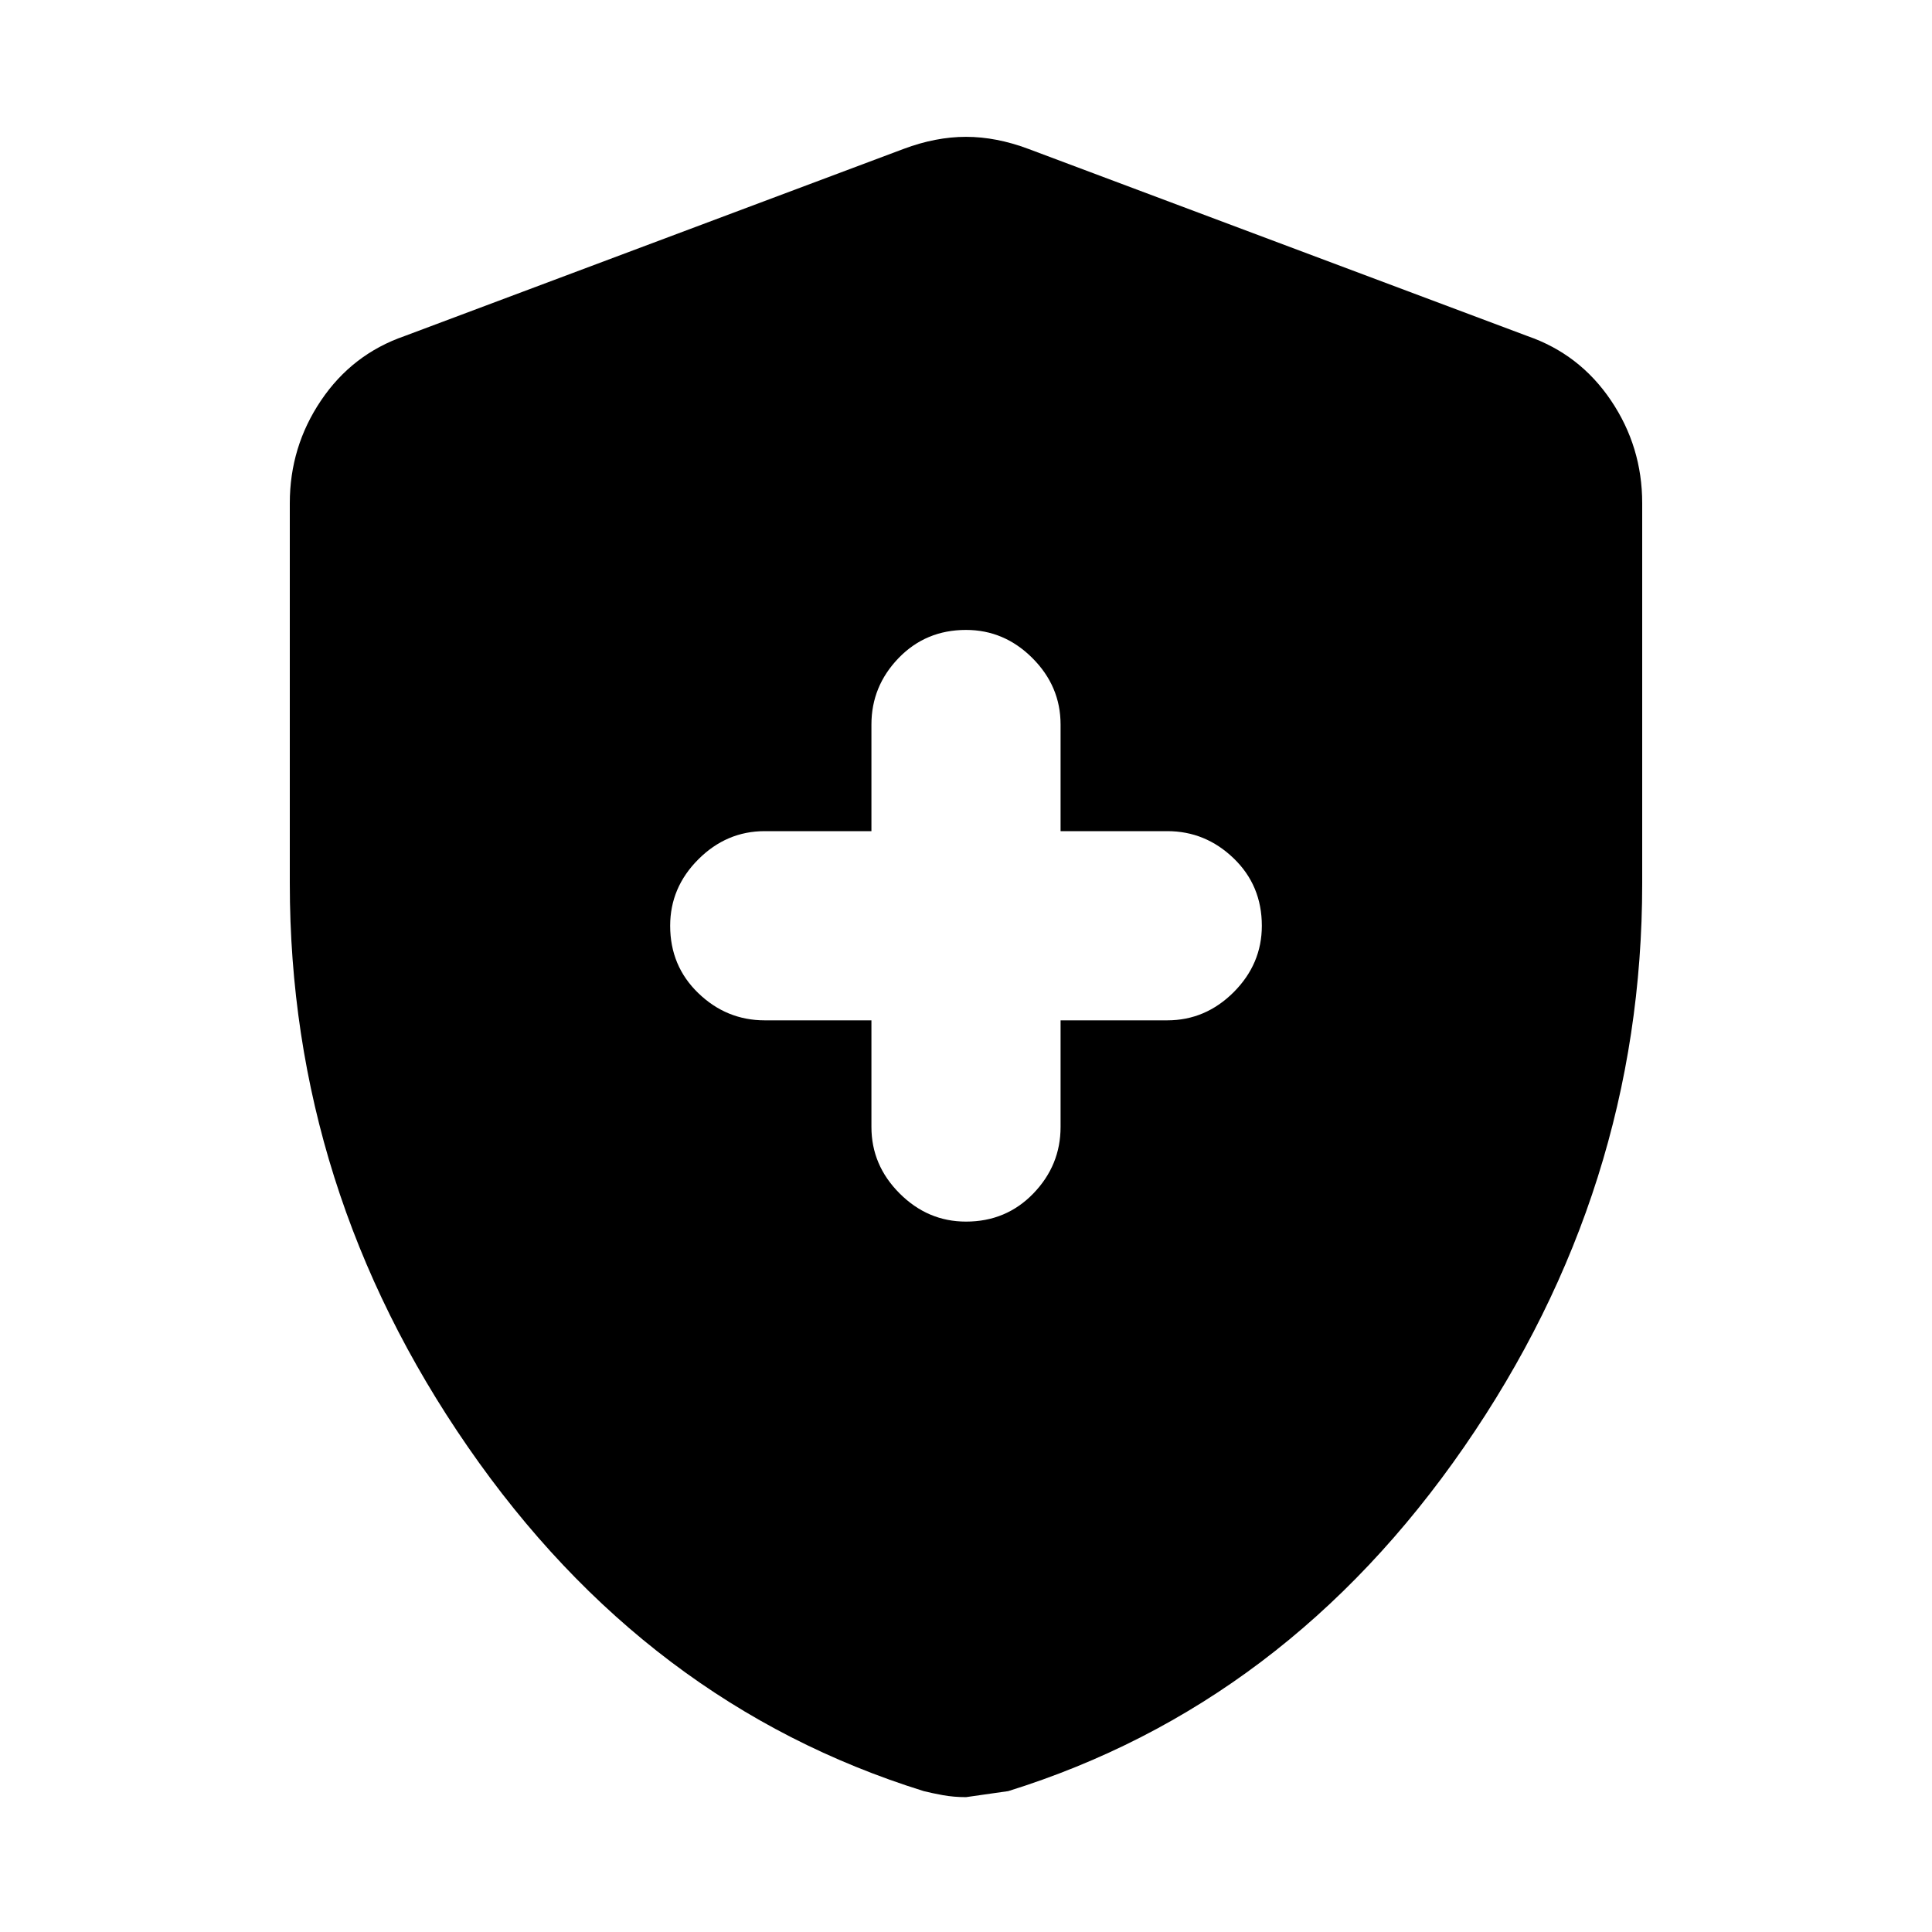 <svg xmlns="http://www.w3.org/2000/svg" height="40" width="40"><path d="M20 25.292Q20.833 25.292 21.396 24.708Q21.958 24.125 21.958 23.333V21.125H24.167Q24.958 21.125 25.542 20.542Q26.125 19.958 26.125 19.167Q26.125 18.333 25.542 17.771Q24.958 17.208 24.167 17.208H21.958V15Q21.958 14.208 21.375 13.625Q20.792 13.042 20 13.042Q19.167 13.042 18.604 13.625Q18.042 14.208 18.042 15V17.208H15.833Q15.042 17.208 14.458 17.792Q13.875 18.375 13.875 19.167Q13.875 20 14.458 20.562Q15.042 21.125 15.833 21.125H18.042V23.333Q18.042 24.125 18.625 24.708Q19.208 25.292 20 25.292ZM20 37.208Q19.75 37.208 19.521 37.167Q19.292 37.125 19.125 37.083Q13.375 35.292 9.688 29.958Q6 24.625 6 18.292V10.417Q6 9.25 6.646 8.292Q7.292 7.333 8.375 6.958L18.708 3.083Q19.375 2.833 20 2.833Q20.625 2.833 21.292 3.083L31.625 6.958Q32.708 7.333 33.354 8.292Q34 9.25 34 10.417V18.292Q34 24.625 30.312 29.958Q26.625 35.292 20.875 37.083Q20.875 37.083 20 37.208Z"/></svg>